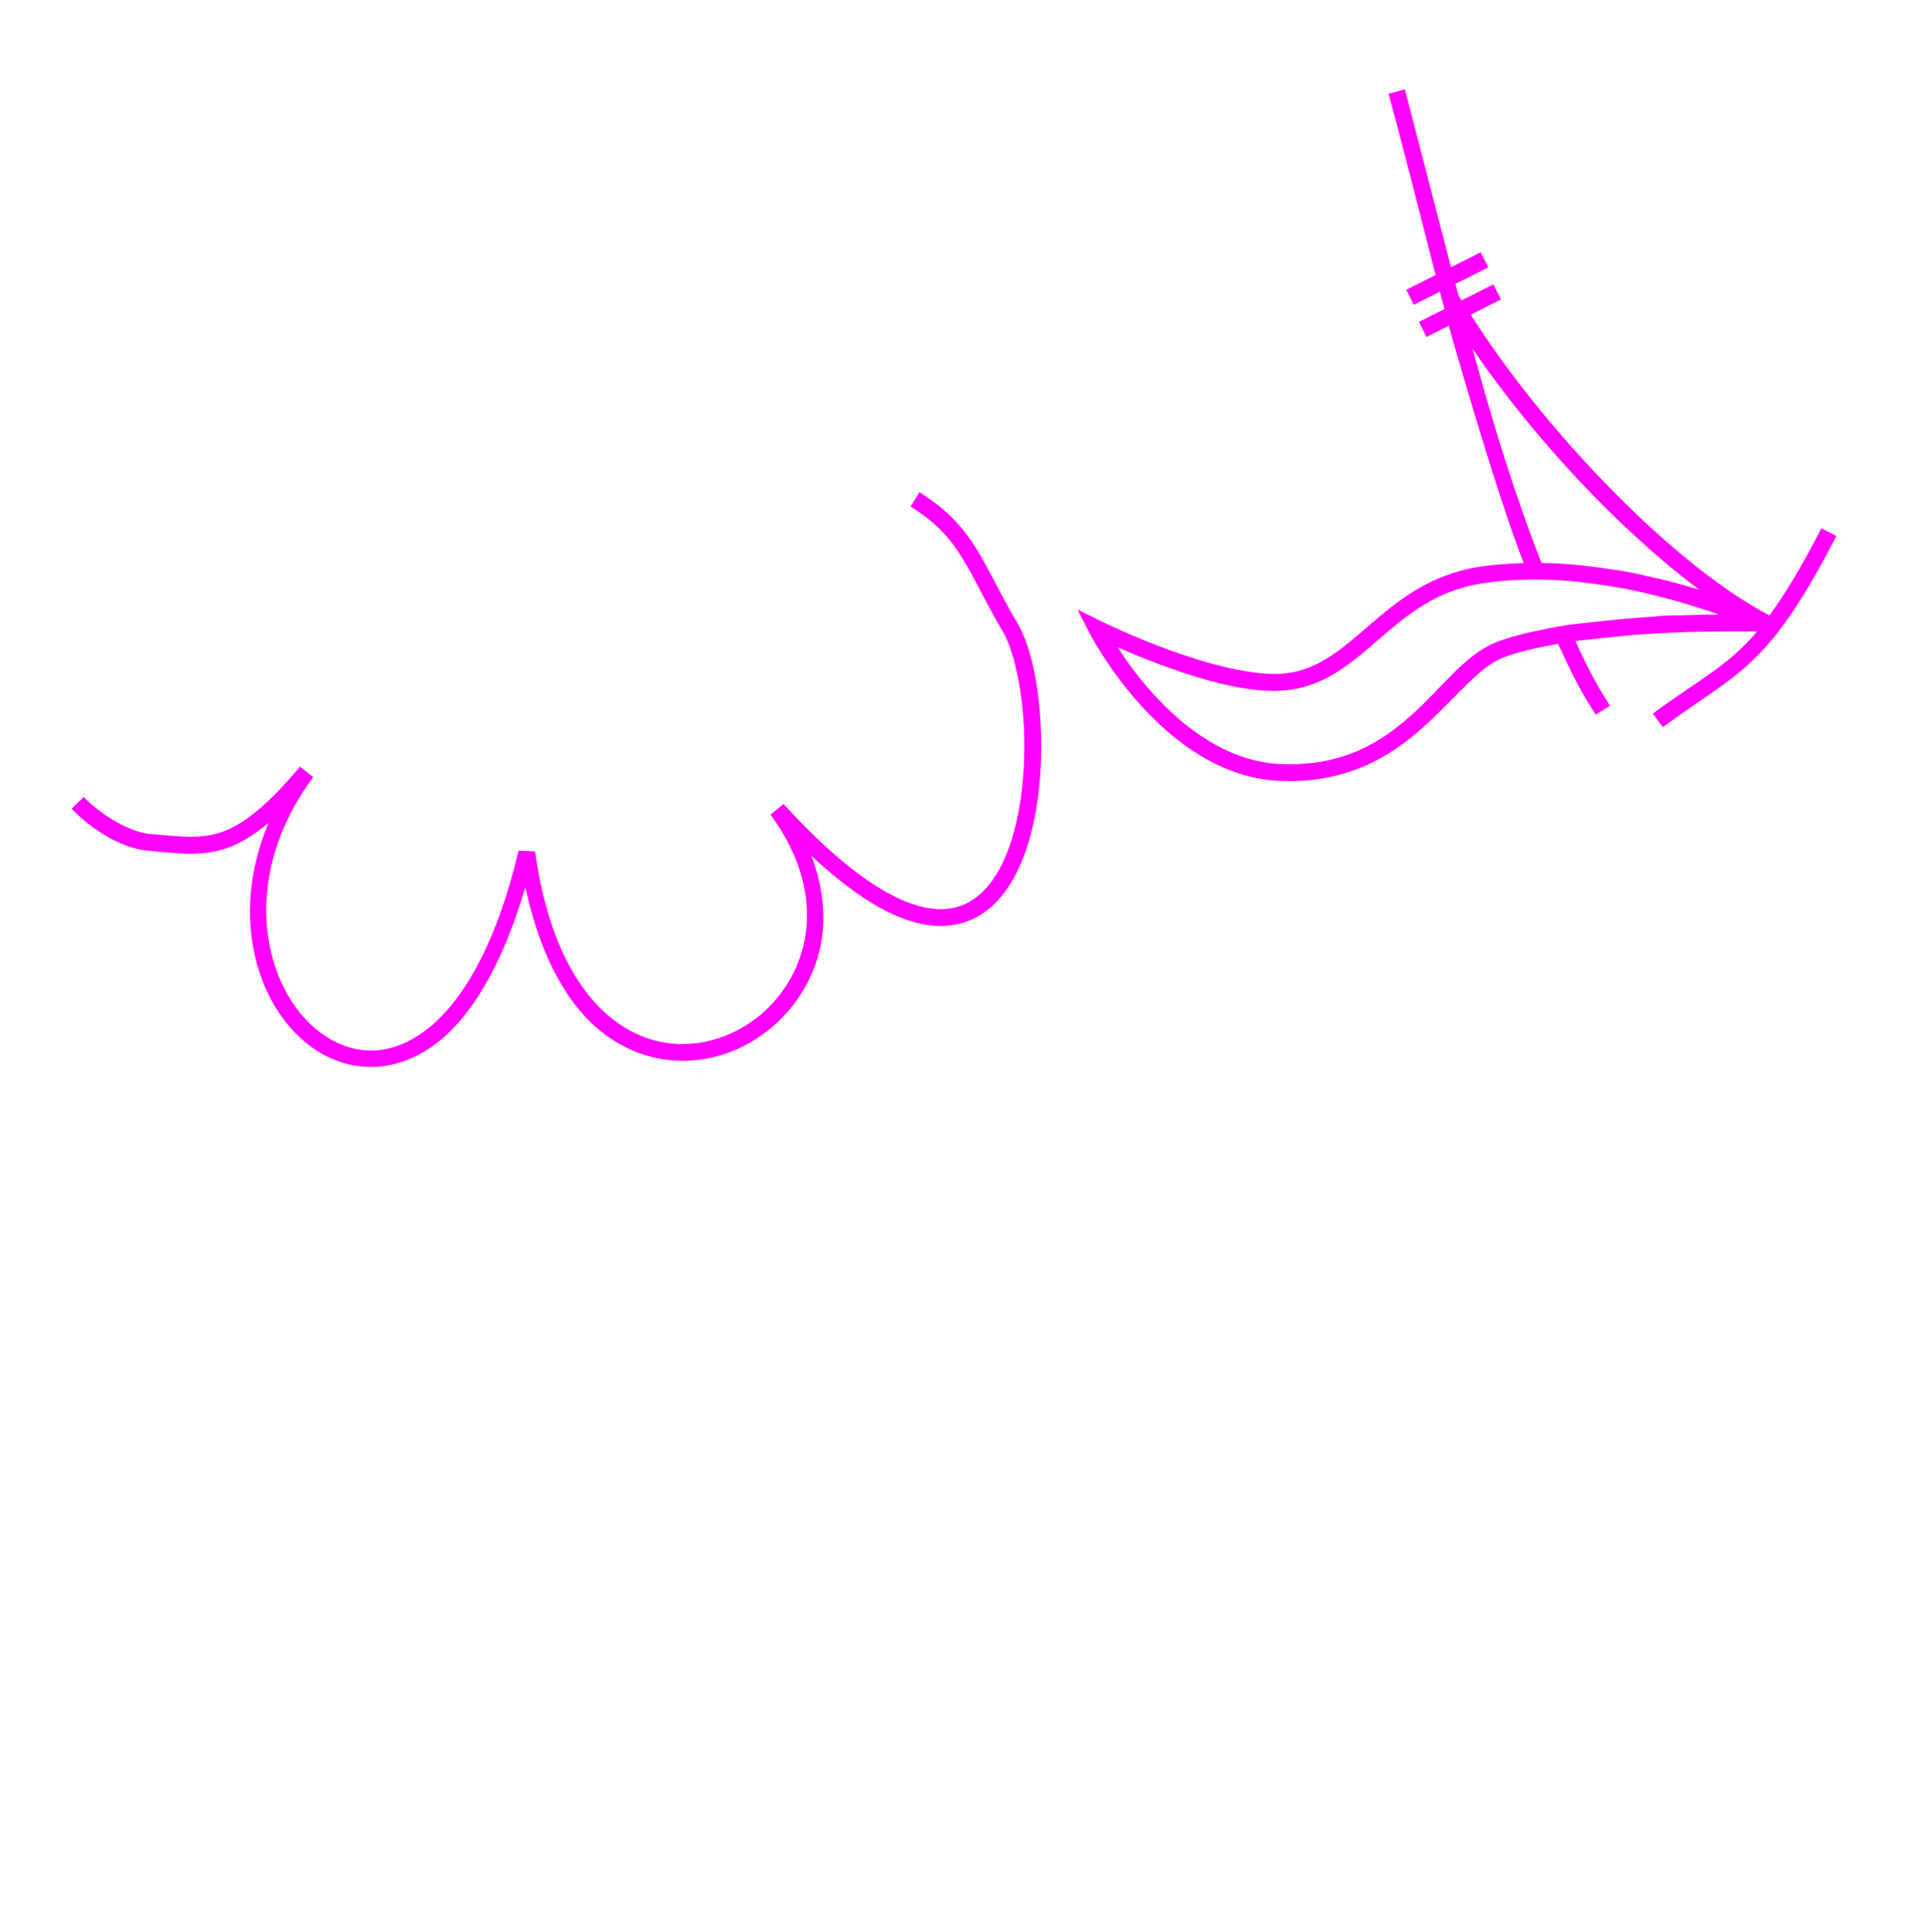<?xml version="1.0" encoding="UTF-8" standalone="no"?>
<svg
   xmlns:dc="http://purl.org/dc/elements/1.1/"
   xmlns:cc="http://creativecommons.org/ns#"
   xmlns:rdf="http://www.w3.org/1999/02/22-rdf-syntax-ns#"
   xmlns:svg="http://www.w3.org/2000/svg"
   xmlns="http://www.w3.org/2000/svg"
   xmlns:sodipodi="http://sodipodi.sourceforge.net/DTD/sodipodi-0.dtd"
   xmlns:inkscape="http://www.inkscape.org/namespaces/inkscape"
   version="1.1"
   id="svg2"
   width="389.104"
   height="389.92"
   viewBox="0 0 389.104 389.92"
   sodipodi:docname="decals.svg"
   inkscape:version="1.0.1 (3bc2e813f5, 2020-09-07)">
  <defs
     id="defs6" />
  <sodipodi:namedview
     pagecolor="#ffffff"
     bordercolor="#666666"
     borderopacity="1"
     objecttolerance="10"
     gridtolerance="10"
     guidetolerance="10"
     inkscape:pageopacity="0"
     inkscape:pageshadow="2"
     inkscape:window-width="1920"
     inkscape:window-height="1027"
     id="namedview4"
     showgrid="false"
     showguides="false"
     inkscape:zoom="3.6648473"
     inkscape:cx="168.11793"
     inkscape:cy="181.47375"
     inkscape:window-x="0"
     inkscape:window-y="0"
     inkscape:window-maximized="1"
     inkscape:current-layer="g945"
     inkscape:object-paths="true"
     fit-margin-top="0"
     fit-margin-left="0"
     fit-margin-right="0"
     fit-margin-bottom="0"
     inkscape:document-rotation="0" />
  <g
     inkscape:groupmode="layer"
     id="g945"
     inkscape:label="cookie-cutter-decals"
     transform="translate(-158.482,-73.256)">
    <path
       style="color:#000000;font-style:normal;font-variant:normal;font-weight:normal;font-stretch:normal;font-size:medium;line-height:normal;font-family:sans-serif;font-variant-ligatures:normal;font-variant-position:normal;font-variant-caps:normal;font-variant-numeric:normal;font-variant-alternates:normal;font-variant-east-asian:normal;font-feature-settings:normal;font-variation-settings:normal;text-indent:0;text-align:start;text-decoration:none;text-decoration-line:none;text-decoration-style:solid;text-decoration-color:#000000;letter-spacing:normal;word-spacing:normal;text-transform:none;writing-mode:lr-tb;direction:ltr;text-orientation:mixed;dominant-baseline:auto;baseline-shift:baseline;text-anchor:start;white-space:normal;shape-padding:0;shape-margin:0;inline-size:0;clip-rule:nonzero;display:inline;overflow:visible;visibility:visible;opacity:1;isolation:auto;mix-blend-mode:normal;color-interpolation:sRGB;color-interpolation-filters:linearRGB;solid-color:#000000;solid-opacity:1;vector-effect:none;fill:#ff00ff;fill-opacity:1;fill-rule:nonzero;stroke:none;stroke-width:3.402;stroke-linecap:butt;stroke-linejoin:miter;stroke-miterlimit:4;stroke-dasharray:none;stroke-dashoffset:0;stroke-opacity:1;color-rendering:auto;image-rendering:auto;shape-rendering:auto;text-rendering:auto;enable-background:accumulate;stop-color:#000000;stop-opacity:1"
       d="m 442.012,91.281 -3.283,0.889 c 3.349,12.38 6.373,24.483 9.484,36.584 l -5.924,2.982 1.531,3.039 5.266,-2.652 0.908,3.506 -5.141,2.59 1.531,3.037 4.482,-2.258 c 0,0 9.092,32.346 15.131,47.9 -3.104,0.093 -6.221,0.289 -9.305,0.795 -9.746,1.599 -16.124,6.81 -21.676,11.59 -5.552,4.78 -10.258,9.034 -16.934,9.85 -6.119,0.747 -15.685,-1.808 -23.523,-4.666 -7.838,-2.858 -14.01,-5.918 -14.01,-5.918 l -4.602,-2.283 2.328,4.578 c 0,0 3.692,7.265 10.328,14.621 6.636,7.356 16.338,14.986 28.514,15.398 13.283,0.45 22.051,-4.966 28.623,-10.875 6.572,-5.909 11.245,-12.143 16.057,-14.004 3.061,-1.184 6.979,-2.055 11.129,-2.791 2.629,5.605 4.012,8.731 7.613,14.311 l 2.857,-1.844 c -3.29,-5.097 -4.669,-8.102 -6.969,-13.02 1.628,-0.237 3.299,-0.384 4.971,-0.568 3.608,-0.399 7.207,-0.751 10.717,-0.949 2.133,-0.119 4.217,-0.231 6.191,-0.295 2.323,-0.072 4.383,-0.118 6.334,-0.137 4.078,-0.022 7.635,-0.028 8.477,-0.006 -6.014,7.081 -11.483,9.516 -21.064,16.568 l 2.016,2.74 c 15.216,-11.201 21.1,-11.51 35.033,-38.58 l -3.023,-1.557 c -4.147,8.056 -7.44,13.441 -10.488,17.588 -19.259,-10.037 -45.339,-37.088 -60.287,-60.684 l 6.111,-3.078 -1.529,-3.037 -6.432,3.238 -0.559,-0.869 -0.697,-2.461 6.652,-3.352 -1.529,-3.037 -5.998,3.02 z m 13.672,52.377 c 12.23,17.922 29.613,36.579 45.717,48.582 -1.008,-0.309 -2.1,-0.594 -3.188,-0.9 -1.146,-0.325 -2.104,-0.603 -3.33,-0.916 -0.985,-0.251 -2.016,-0.468 -3.047,-0.705 -1.761,-0.406 -3.486,-0.8 -5.359,-1.145 -1.291,-0.237 -2.645,-0.395 -3.979,-0.594 -2.191,-0.326 -4.373,-0.608 -6.65,-0.797 -2.066,-0.173 -4.152,-0.288 -6.258,-0.32 -5.506,-13.999 -9.886,-28.444 -13.906,-43.205 z m -111.637,28.926 -1.807,2.883 c 5.215,3.268 7.941,6.371 10.387,10.293 2.446,3.922 4.566,8.717 8.26,14.969 2.219,3.756 4.004,11.807 4.287,20.514 0.283,8.707 -0.858,18.157 -3.83,25.027 -1.486,3.435 -3.414,6.203 -5.75,8 -2.336,1.797 -5.056,2.696 -8.537,2.393 -6.961,-0.606 -17.073,-6.462 -30.447,-21.162 l -2.631,2.148 c 7.458,10.194 8.623,19.911 6.264,27.828 -2.359,7.917 -8.341,14.072 -15.477,16.846 -7.136,2.774 -15.335,2.234 -22.492,-3.283 -7.157,-5.517 -13.348,-16.185 -15.801,-33.969 l -3.34,-0.16 c -4.656,19.691 -11.748,31.04 -18.879,36.363 -7.131,5.323 -14.223,4.944 -20.148,1.047 -11.85,-7.795 -18.363,-30.654 -2.406,-52.246 l -2.67,-2.105 c -7.061,8.394 -11.858,11.908 -16.111,13.299 -4.253,1.391 -8.316,0.754 -14.184,0.275 -3.897,-0.318 -9.734,-3.691 -13.352,-7.451 l -2.451,2.359 c 4.124,4.286 10.138,8.043 15.525,8.482 5.731,0.468 10.382,1.249 15.52,-0.432 2.76,-0.903 5.586,-2.577 8.709,-5.188 -8.173,19.353 -2.071,38.203 9.551,45.848 6.941,4.566 15.947,4.888 24.053,-1.162 7.127,-5.32 13.512,-15.686 18.215,-31.725 3.075,14.344 8.699,24.065 15.693,29.457 8.081,6.23 17.684,6.915 25.801,3.76 8.116,-3.155 14.834,-10.087 17.504,-19.045 1.822,-6.114 1.505,-13.181 -1.283,-20.502 9.777,9.123 17.832,13.521 24.543,14.105 4.249,0.37 7.959,-0.818 10.906,-3.086 2.947,-2.268 5.152,-5.542 6.797,-9.346 3.29,-7.606 4.402,-17.415 4.107,-26.488 -0.295,-9.073 -1.917,-17.325 -4.758,-22.133 -3.595,-6.083 -5.671,-10.82 -8.303,-15.039 -2.632,-4.219 -5.865,-7.866 -11.465,-11.375 z m 123.27,17.621 c 3.353,-0.038 6.699,0.146 9.971,0.484 3.002,0.376 6.22,0.835 8.834,1.322 4.259,0.799 8.109,1.807 11.68,2.83 2.94,0.846 5.328,1.644 7.578,2.434 -2.957,0.02 -5.469,0.092 -7.498,0.16 -1.302,0.042 -2.151,0.012 -3.529,0.076 -0.75,0.035 -1.583,0.163 -2.35,0.205 -3.408,0.19 -6.705,0.515 -10.24,0.891 -2.533,0.264 -4.945,0.508 -7.402,0.85 -0.982,0.137 -1.955,0.339 -2.953,0.531 -3.938,0.758 -7.708,1.613 -10.834,2.822 -6.339,2.452 -10.865,9.035 -17.105,14.646 -6.241,5.612 -13.902,10.423 -26.232,10.006 -10.805,-0.366 -19.793,-7.282 -26.104,-14.277 -3.069,-3.402 -5.447,-6.75 -7.109,-9.322 2.522,1.11 5.679,2.452 9.373,3.799 8.033,2.929 17.714,5.75 25.102,4.848 7.889,-0.963 13.239,-5.912 18.742,-10.65 5.504,-4.738 11.182,-9.363 20.006,-10.811 3.321,-0.545 6.7,-0.805 10.072,-0.844 z"
       id="path833"
       sodipodi:nodetypes="cccccccccccsssscccssssccccccccccccccccccccccccccccccccccsssssssccsssccssccssccsscsscssscsssssscscccccsccsssssscsssssc" />
  </g>
</svg>
